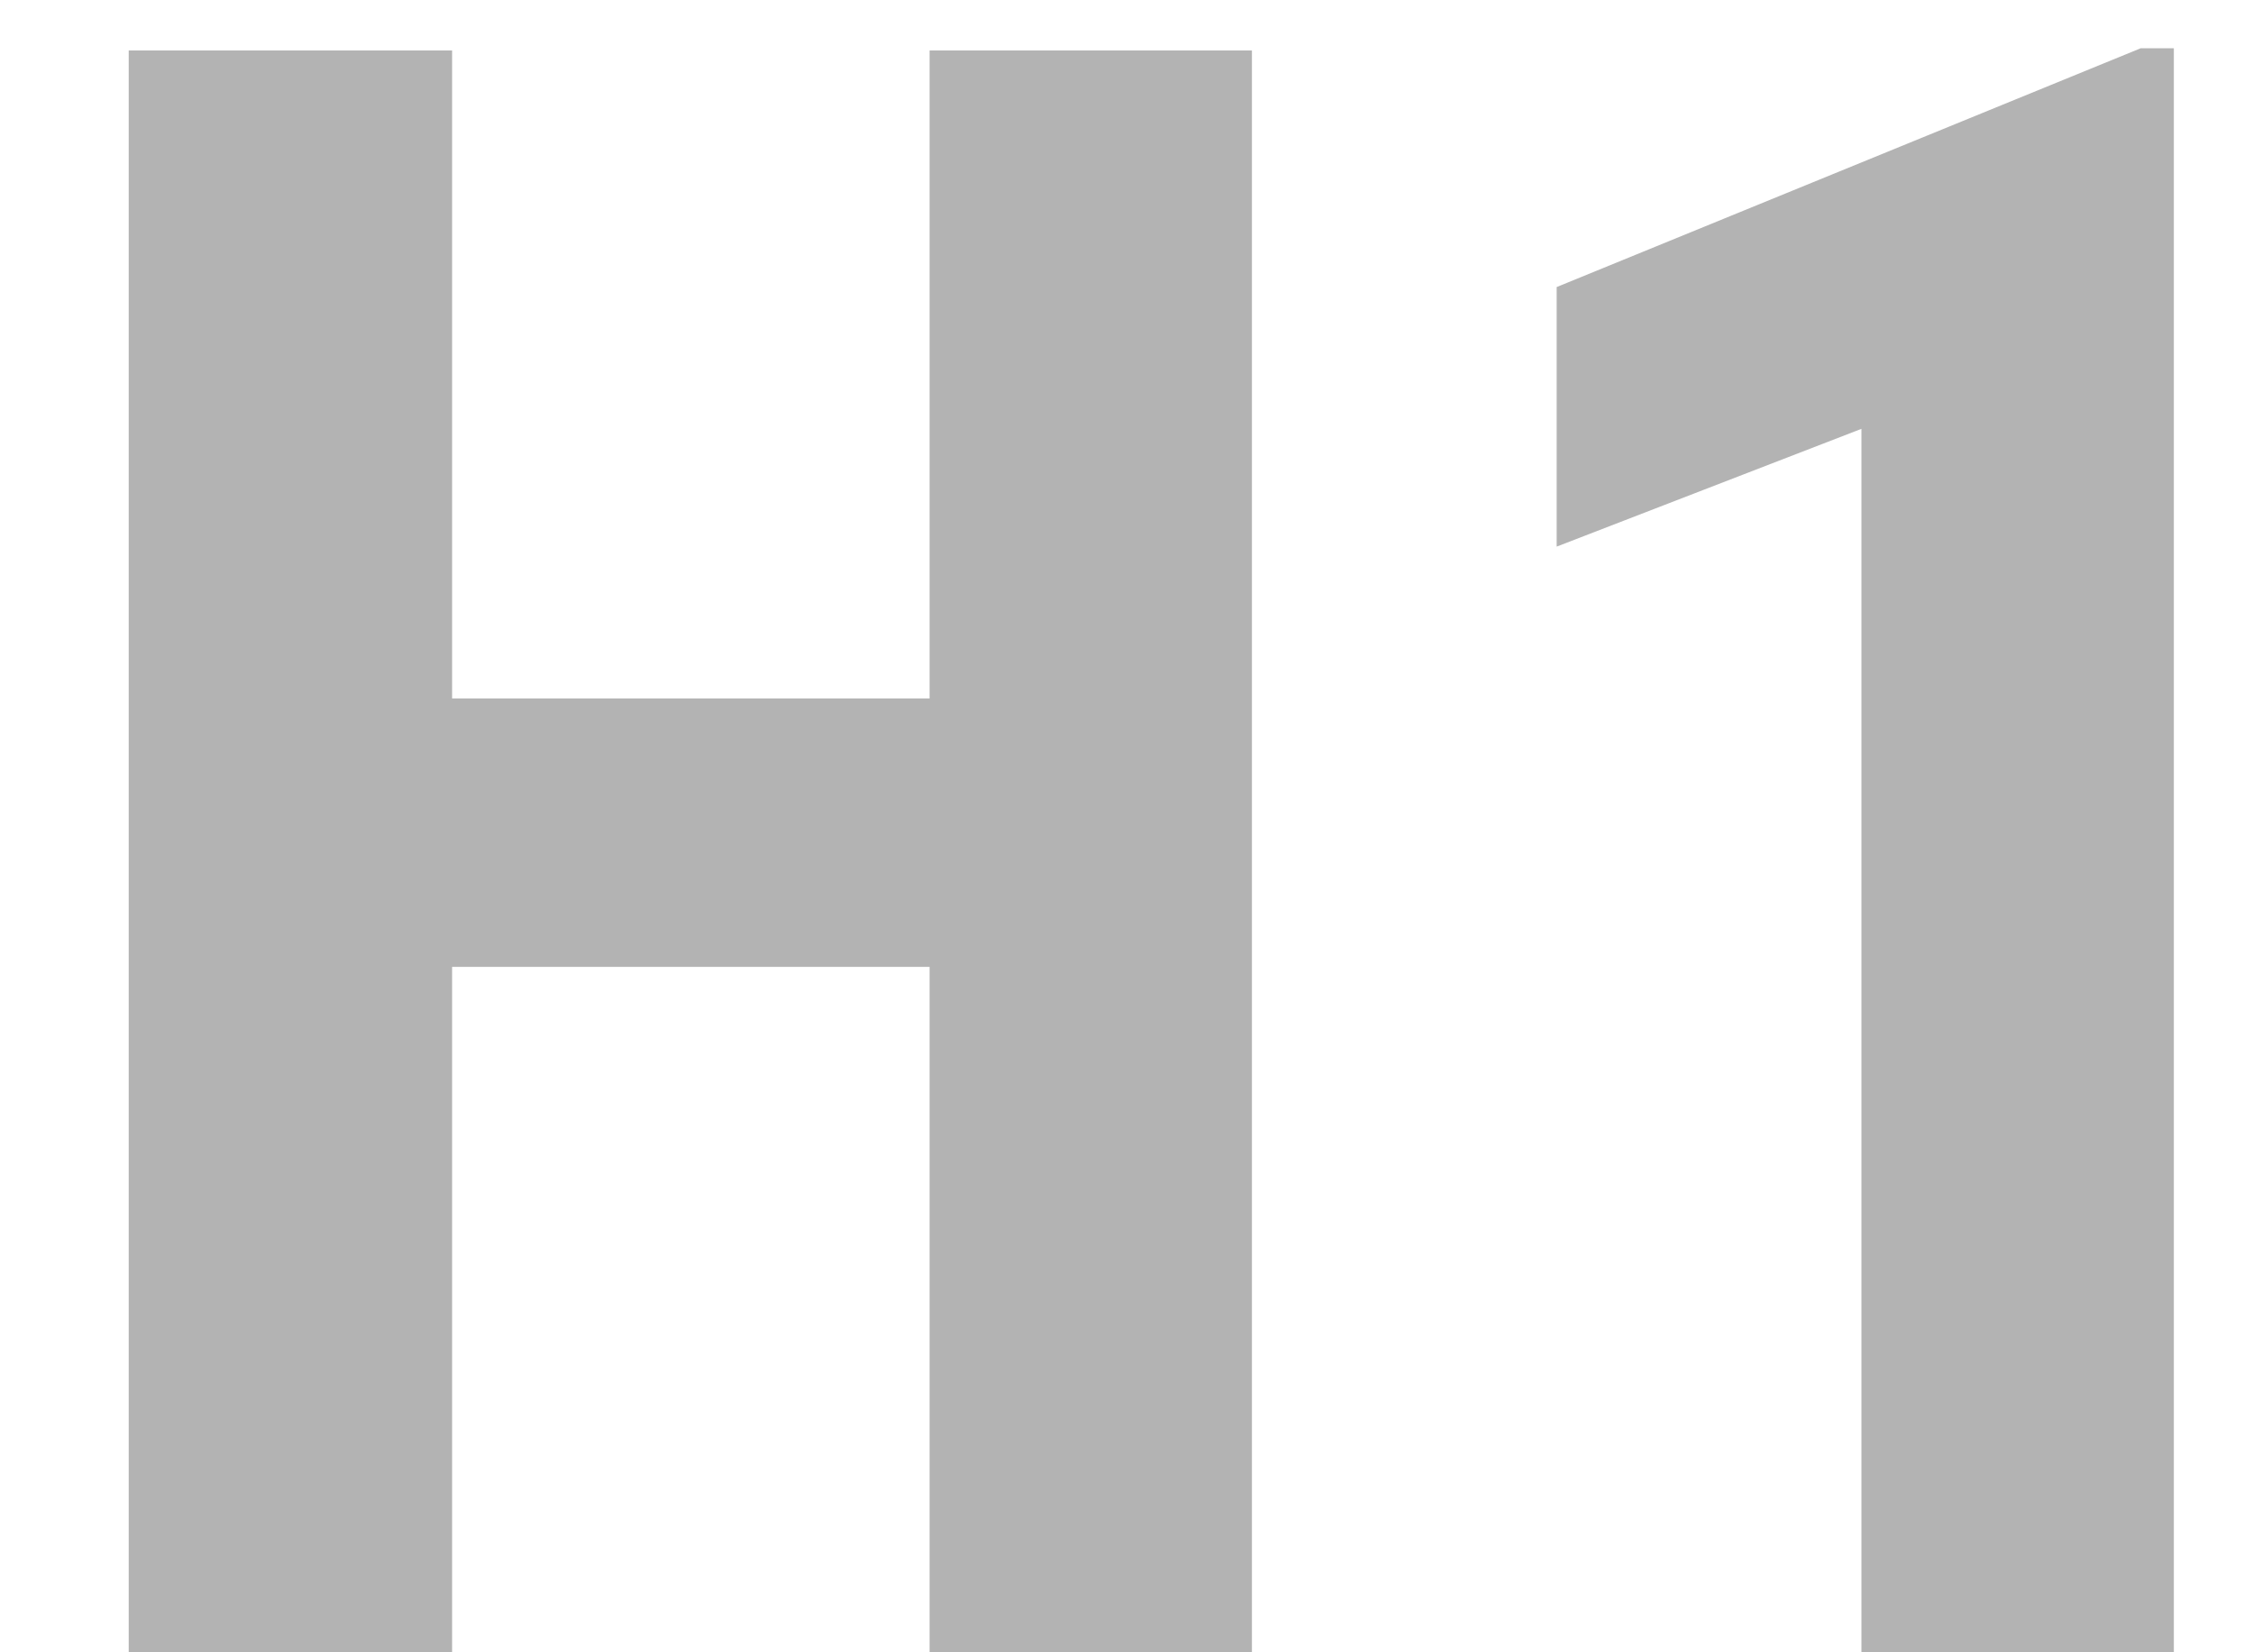 <svg width="15" height="11" viewBox="0 0 15 11" fill="none" xmlns="http://www.w3.org/2000/svg">
<path opacity="0.3" d="M8.335 11H6.189V6.437H3.01V11H0.857V0.336H3.01V4.65H6.189V0.336H8.335V11ZM14.473 11H12.393V2.855L10.364 3.639V1.911L14.253 0.321H14.473V11Z" fill="black"/>
</svg>
